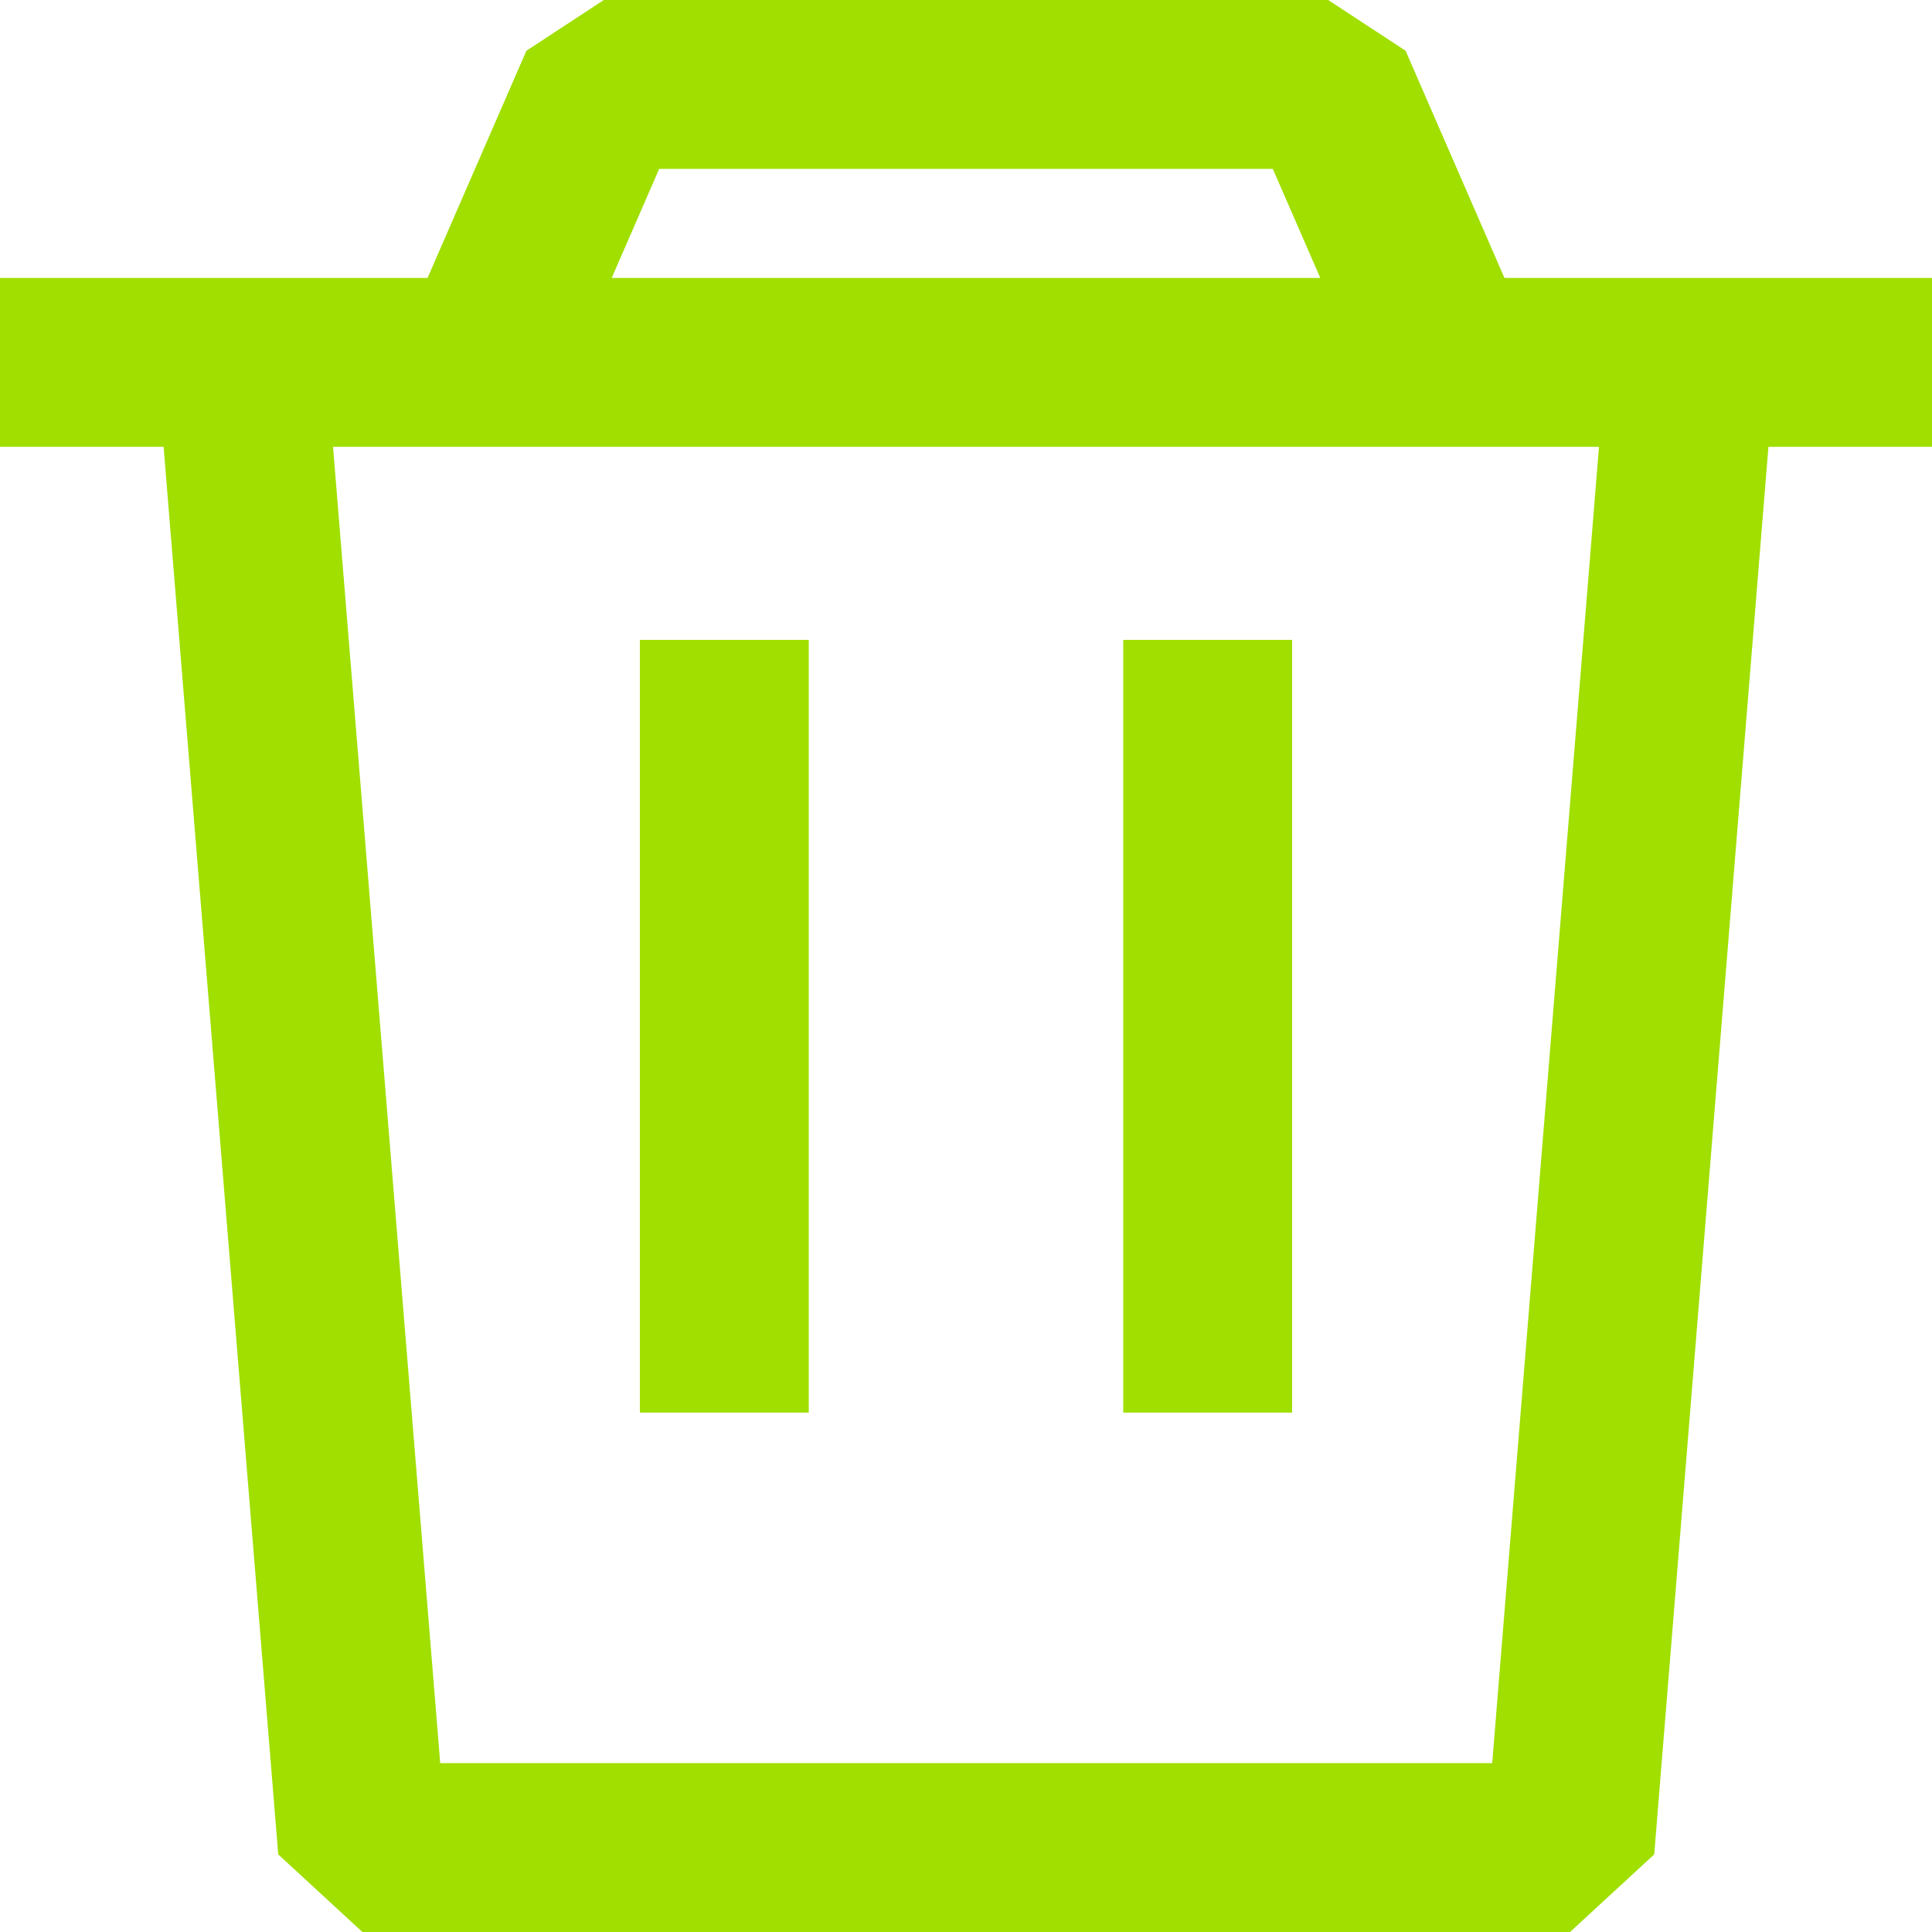<?xml version="1.0" encoding="UTF-8" standalone="no"?>
<svg
   xmlns:dc="http://purl.org/dc/elements/1.1/"
   xmlns:cc="http://creativecommons.org/ns#"
   xmlns:rdf="http://www.w3.org/1999/02/22-rdf-syntax-ns#"
   xmlns:svg="http://www.w3.org/2000/svg"
   xmlns="http://www.w3.org/2000/svg"
   xmlns:sodipodi="http://sodipodi.sourceforge.net/DTD/sodipodi-0.dtd"
   xmlns:inkscape="http://www.inkscape.org/namespaces/inkscape"
   sodipodi:docname="delete_accent4.svg"
   inkscape:version="1.0 (4035a4fb49, 2020-05-01)"
   id="svg8"
   version="1.1"
   viewBox="0 0 4.233 4.233"
   height="16"
   width="16">
  <defs
     id="defs2" />
  <sodipodi:namedview
     inkscape:window-maximized="0"
     inkscape:window-y="170"
     inkscape:window-x="-7"
     inkscape:window-height="1378"
     inkscape:window-width="1764"
     inkscape:guide-bbox="true"
     showguides="true"
     units="px"
     showgrid="true"
     inkscape:document-rotation="0"
     inkscape:current-layer="layer1"
     inkscape:document-units="px"
     inkscape:cy="6.801671"
     inkscape:cx="4.2155813"
     inkscape:zoom="32"
     inkscape:pageshadow="2"
     inkscape:pageopacity="0"
     borderopacity="1.0"
     bordercolor="#666666"
     pagecolor="#7f7f7f"
     id="base">
    <inkscape:grid
       id="grid1402"
       type="xygrid" />
    <sodipodi:guide
       id="guide2057"
       orientation="1,0"
       position="1.587,2.646" />
    <sodipodi:guide
       id="guide2059"
       orientation="1,0"
       position="2.646,2.646" />
  </sodipodi:namedview>
  <g
     id="layer1"
     inkscape:groupmode="layer"
     inkscape:label="Calque 1">
    <path
       id="path2035"
       d="M 0.185,0.794 H 4.048"
       style="fill:none;stroke:#a0df00;stroke-width:0.37;stroke-linecap:square;stroke-linejoin:miter;stroke-opacity:1;stroke-miterlimit:4;stroke-dasharray:none" />
    <path
       id="path2041"
       d="M 1.058,0.794 1.323,0.185 h 1.587 l 0.265,0.609 v 1.1e-7"
       style="fill:none;stroke:#a0df00;stroke-width:0.37;stroke-linecap:butt;stroke-linejoin:bevel;stroke-opacity:1;stroke-miterlimit:4;stroke-dasharray:none" />
    <path
       id="path2055"
       d="M 0.529,0.794 0.794,4.048 H 3.44 L 3.704,0.794 v 0"
       style="fill:none;stroke:#a0df00;stroke-width:0.37;stroke-linecap:butt;stroke-linejoin:bevel;stroke-opacity:1;stroke-miterlimit:4;stroke-dasharray:none" />
    <path
       id="path2065"
       d="M 1.587,1.587 V 2.91"
       style="fill:none;stroke:#a0df00;stroke-width:0.37;stroke-linecap:square;stroke-linejoin:miter;stroke-opacity:1;stroke-miterlimit:4;stroke-dasharray:none" />
    <path
       id="path2067"
       d="M 2.646,1.587 V 2.91"
       style="fill:none;stroke:#a0df00;stroke-width:0.37;stroke-linecap:square;stroke-linejoin:miter;stroke-opacity:1;stroke-miterlimit:4;stroke-dasharray:none" />
  </g>
</svg>
